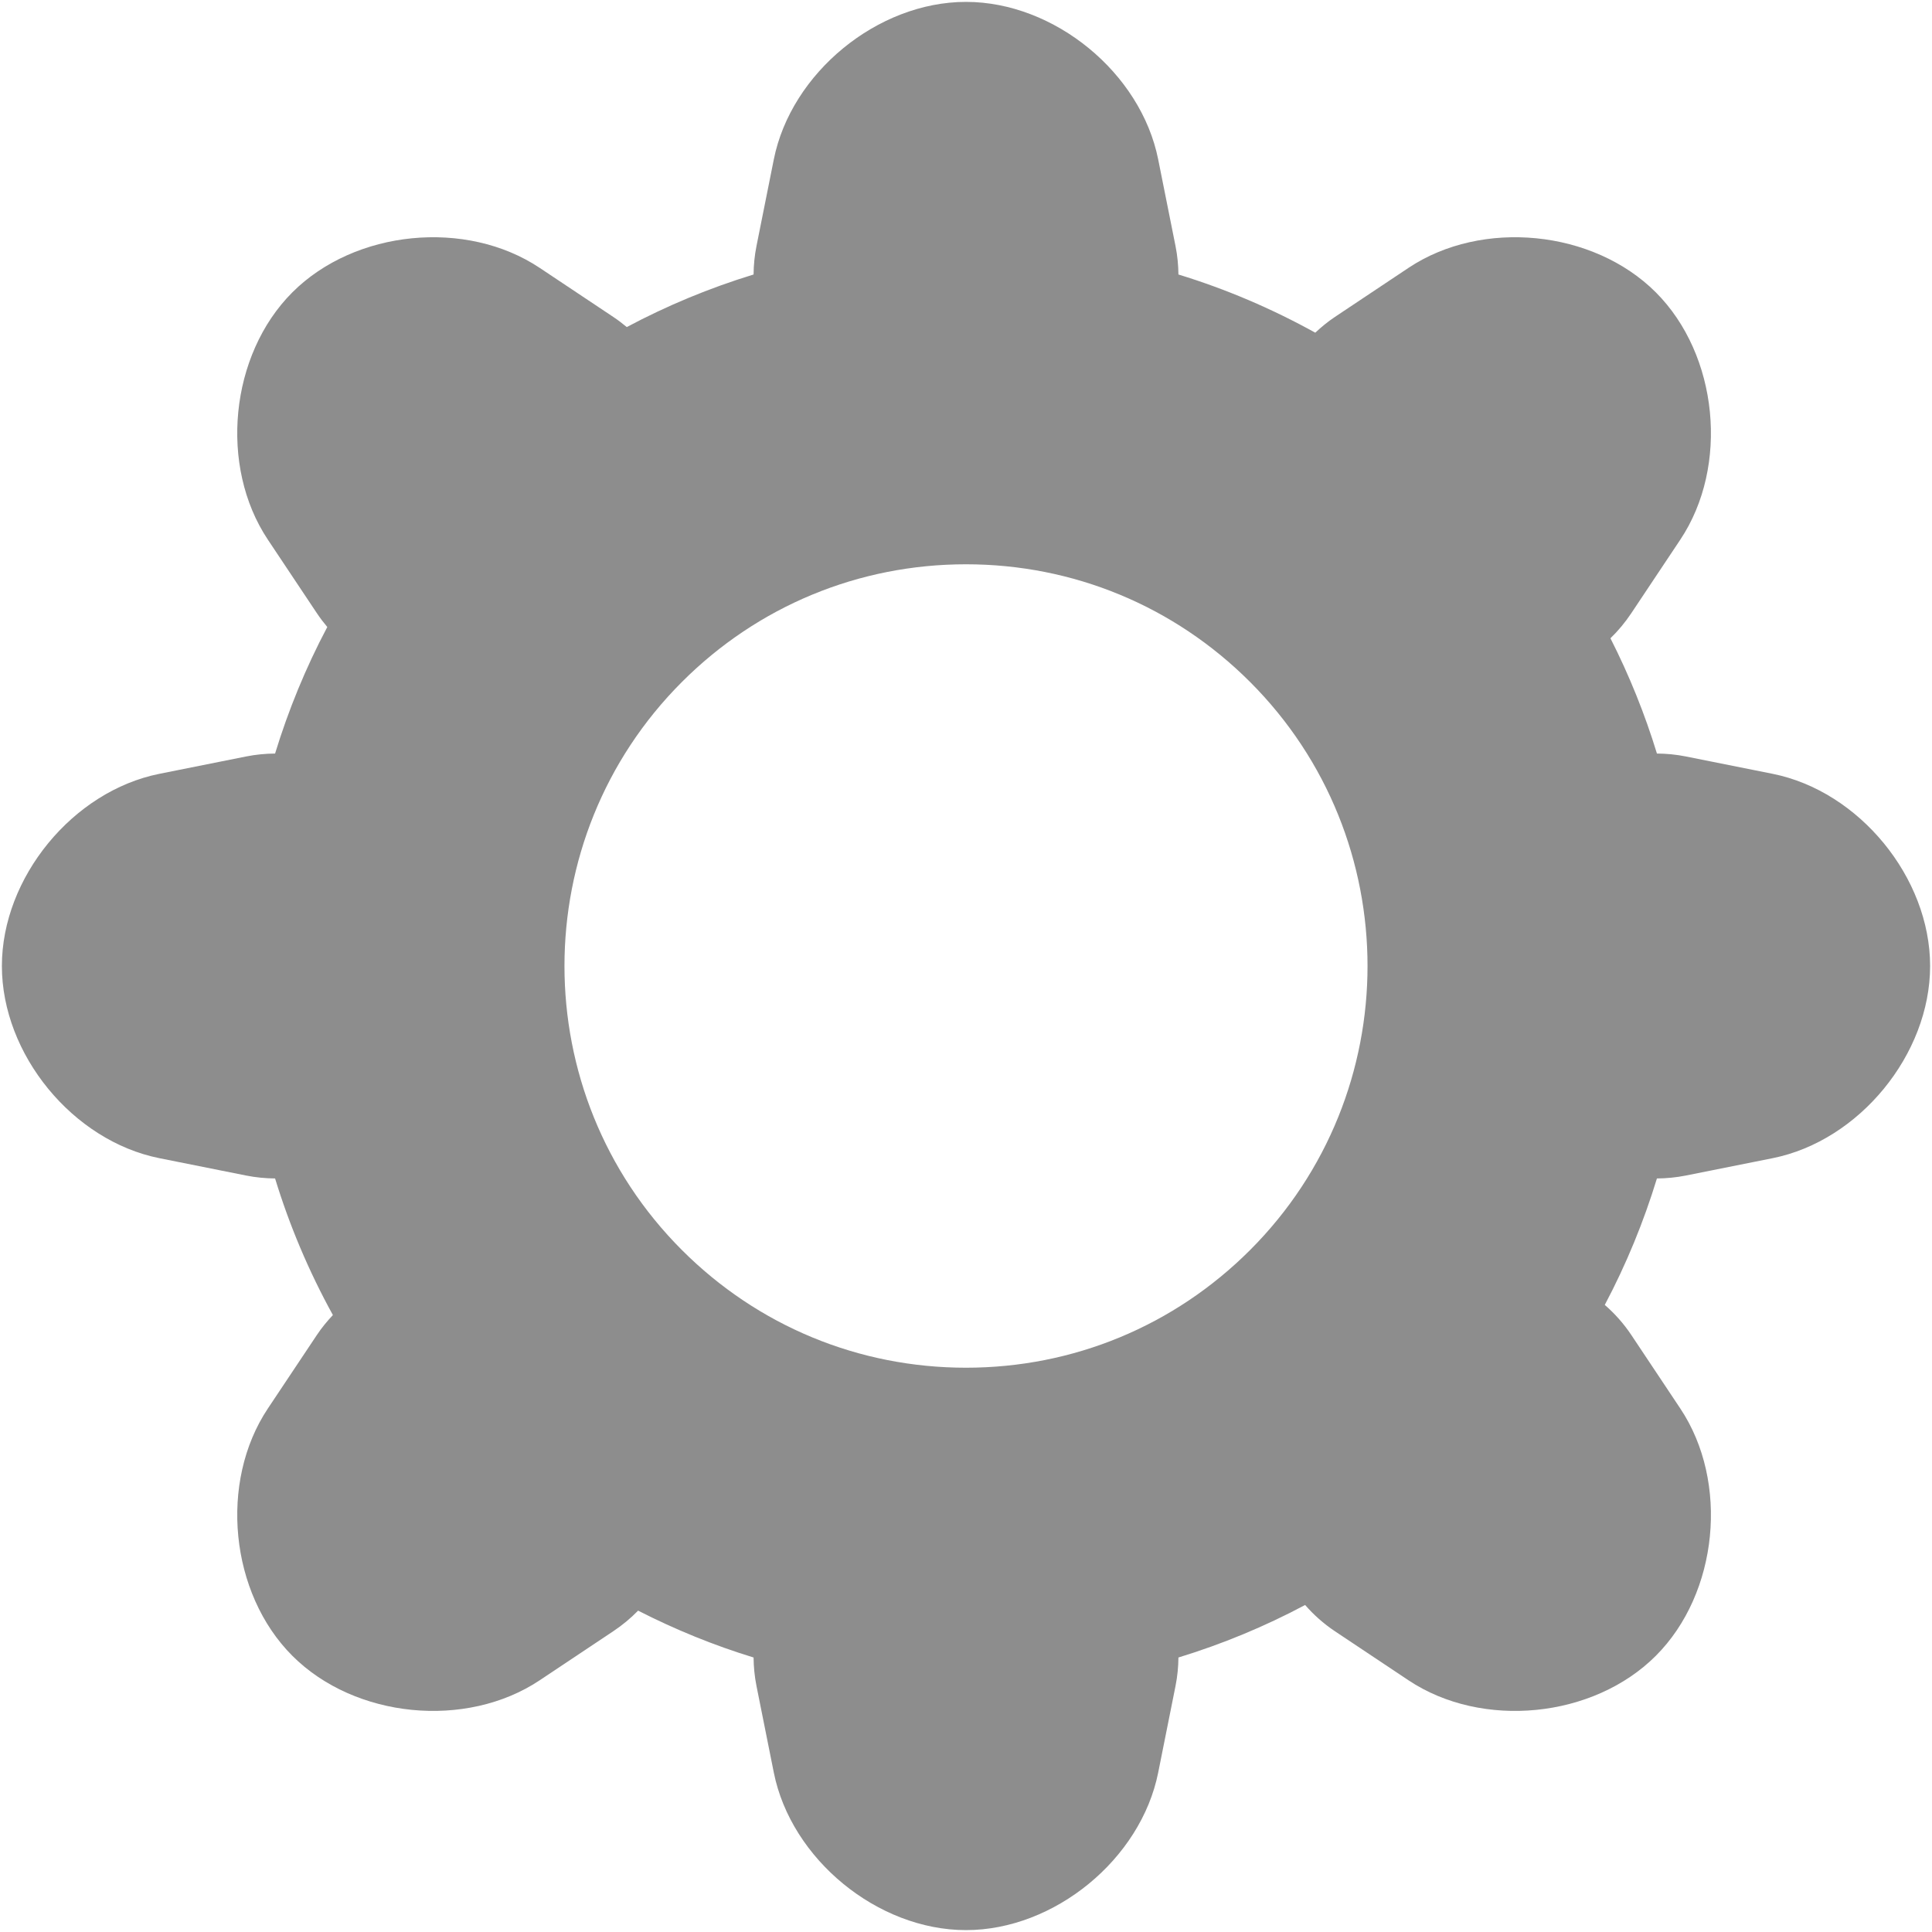 <?xml version="1.0" encoding="iso-8859-1"?>
<!DOCTYPE svg PUBLIC "-//W3C//DTD SVG 1.1//EN" "http://www.w3.org/Graphics/SVG/1.1/DTD/svg11.dtd">
<svg 
 version="1.1" xmlns="http://www.w3.org/2000/svg" xmlns:xlink="http://www.w3.org/1999/xlink" x="0px" y="0px" width="512px"
	 height="512px" viewBox="0 0 512 512" enable-background="new 0 0 512 512" xml:space="preserve"
><g id="1b1c9b208ed950244c86edd4d2035bbd"><g></g><g fill="#8d8d8d"><path display="inline" d="M469.744,205.066l-22.946-4.591c-2.629-0.526-5.194-0.759-7.693-0.777
		c-3.194-10.448-7.307-20.668-12.322-30.549c2.005-1.938,3.867-4.152,5.539-6.662l12.975-19.47
		c12.991-19.487,10.072-48.979-6.487-65.539c-16.559-16.563-46.051-19.483-65.542-6.491L353.8,83.966
		c-1.929,1.287-3.646,2.711-5.239,4.2c-11.536-6.383-23.666-11.567-36.263-15.42c-0.028-2.452-0.258-4.965-0.773-7.543
		l-4.591-22.947C302.343,19.292,279.421,0.5,256,0.5s-46.34,18.792-50.934,41.756l-4.591,22.947
		c-0.516,2.578-0.744,5.092-0.771,7.543c-11.627,3.556-22.87,8.215-33.601,13.929c-1.133-0.946-2.331-1.855-3.614-2.709
		l-19.468-12.979c-19.489-12.992-48.983-10.072-65.544,6.491c-16.56,16.559-19.481,46.052-6.489,65.539l12.98,19.47
		c0.872,1.308,1.801,2.524,2.768,3.676c-5.722,10.798-10.321,22.034-13.837,33.535c-2.5,0.019-5.065,0.251-7.695,0.777
		l-22.947,4.591C19.291,209.657,0.5,232.579,0.5,256s18.791,46.343,41.756,50.934l22.947,4.591c2.63,0.524,5.196,0.757,7.695,0.778
		c3.807,12.454,8.926,24.585,15.322,36.199c-1.51,1.605-2.951,3.34-4.252,5.294l-12.98,19.471
		c-12.992,19.486-10.07,48.979,6.489,65.538c16.561,16.563,46.056,19.482,65.544,6.491l19.468-12.979
		c2.487-1.659,4.687-3.501,6.612-5.48c9.827,5.011,20.046,9.19,30.603,12.417c0.027,2.449,0.255,4.965,0.771,7.544l4.591,22.946
		C209.66,492.708,232.579,511.5,256,511.5s46.343-18.792,50.934-41.756l4.591-22.946c0.516-2.579,0.745-5.091,0.773-7.544
		c11.615-3.552,22.852-8.205,33.572-13.914c2.225,2.549,4.836,4.915,7.93,6.978l19.467,12.979
		c19.491,12.991,48.983,10.072,65.542-6.491c16.56-16.56,19.479-46.052,6.487-65.538l-12.975-19.471
		c-2.079-3.119-4.466-5.747-7.04-7.984c5.714-10.787,10.309-22.015,13.823-33.509c2.499-0.021,5.064-0.254,7.693-0.778l22.946-4.591
		C492.712,302.343,511.5,279.421,511.5,256S492.712,209.657,469.744,205.066z M256.002,362.458
		c-28.438,0-55.175-11.074-75.28-31.176c-41.508-41.511-41.508-109.049-0.002-150.56c20.108-20.106,46.844-31.181,75.282-31.181
		c28.434,0,55.169,11.074,75.275,31.181c41.511,41.511,41.511,109.049,0,150.56C311.176,351.384,284.44,362.458,256.002,362.458z"></path></g></g></svg>